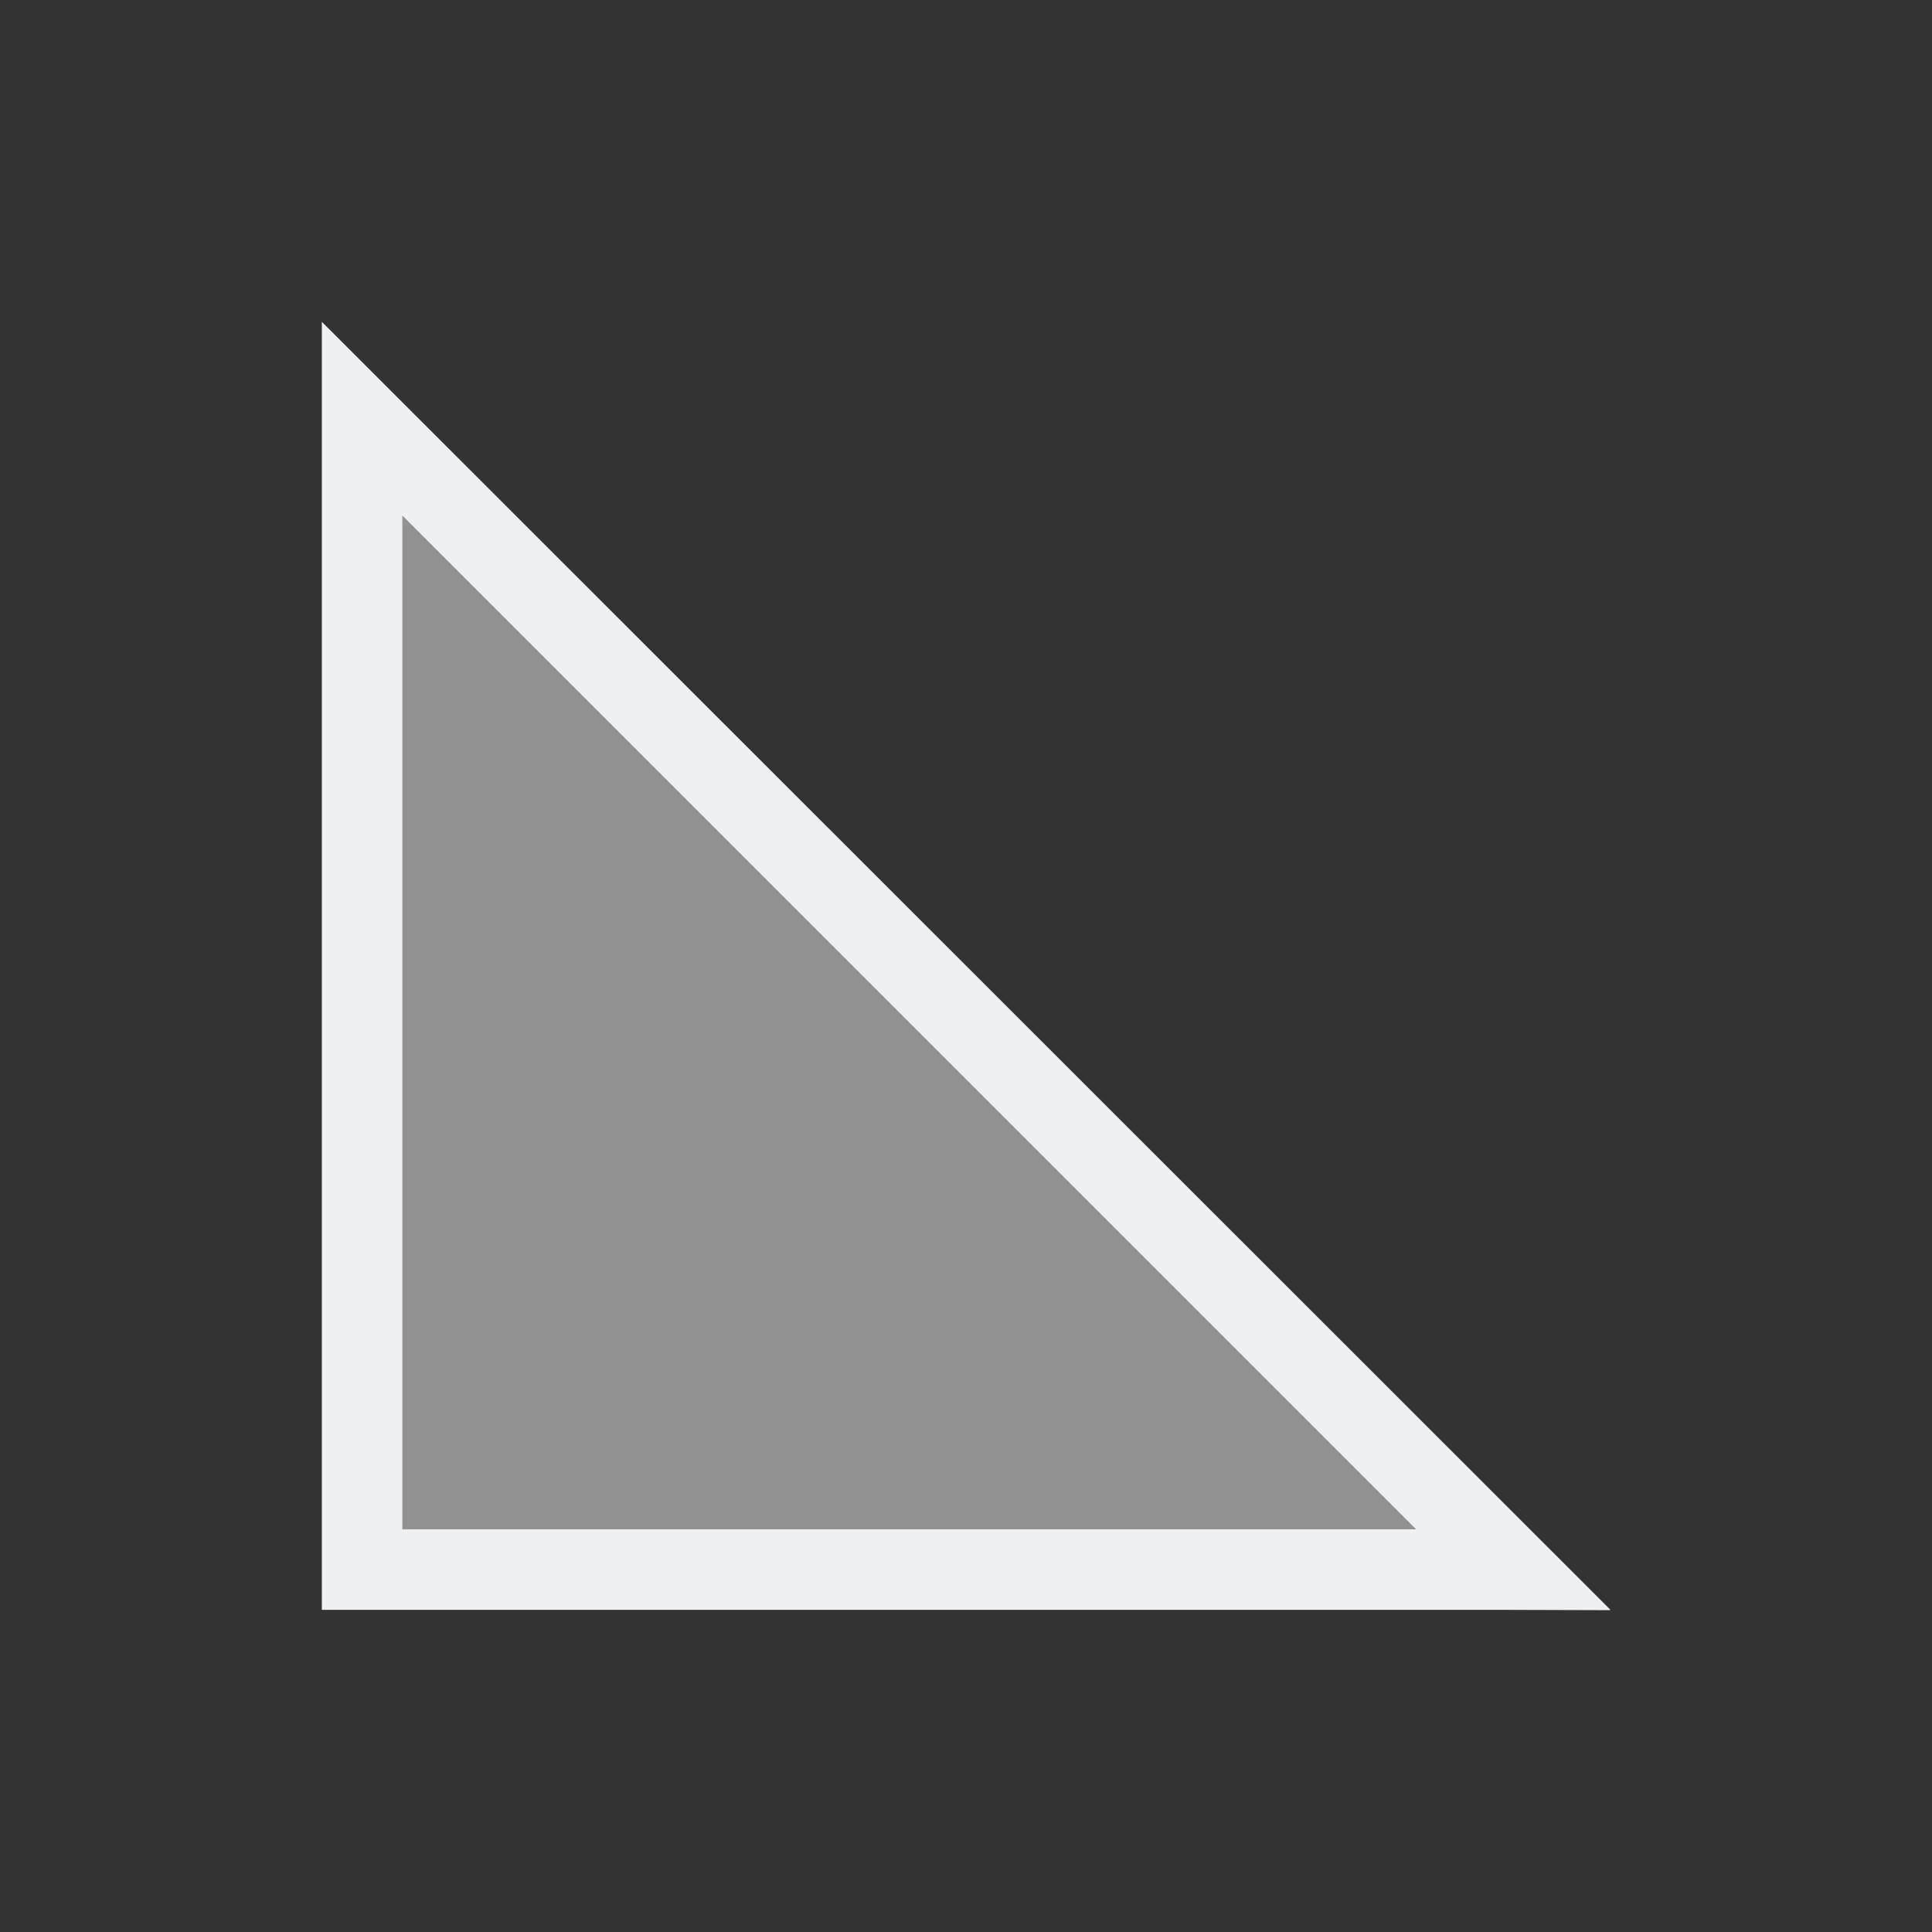 <svg version="1.1" viewBox="0 0 24 24" xmlns="http://www.w3.org/2000/svg">
    <rect x="0" y="0" width="24" height="24" fill="#333333" stroke="none"/>
    <defs>
        <style type="text/css" id="current-color-scheme">.ColorScheme-Text {
        color:#eff0f1;
      }</style>
    </defs>
    <path class="ColorScheme-Text" d="m3.998 3.998v1.406 14.594h14.594l1.402 0.004h0.008l-0.004-0.004 0.004-0.004-16.004-15.996zm1 2.406 12.594 12.594h-12.594v-12.594z" fill="currentColor"/>
    <path d="m4.508 12.661v-6.781l6.806 6.772c3.743 3.725 6.806 6.776 6.806 6.781 0 0.005-3.063 9e-3 -6.806 9e-3h-6.806z" class="ColorScheme-Text" fill="currentColor" fill-opacity=".502"/>
</svg>
